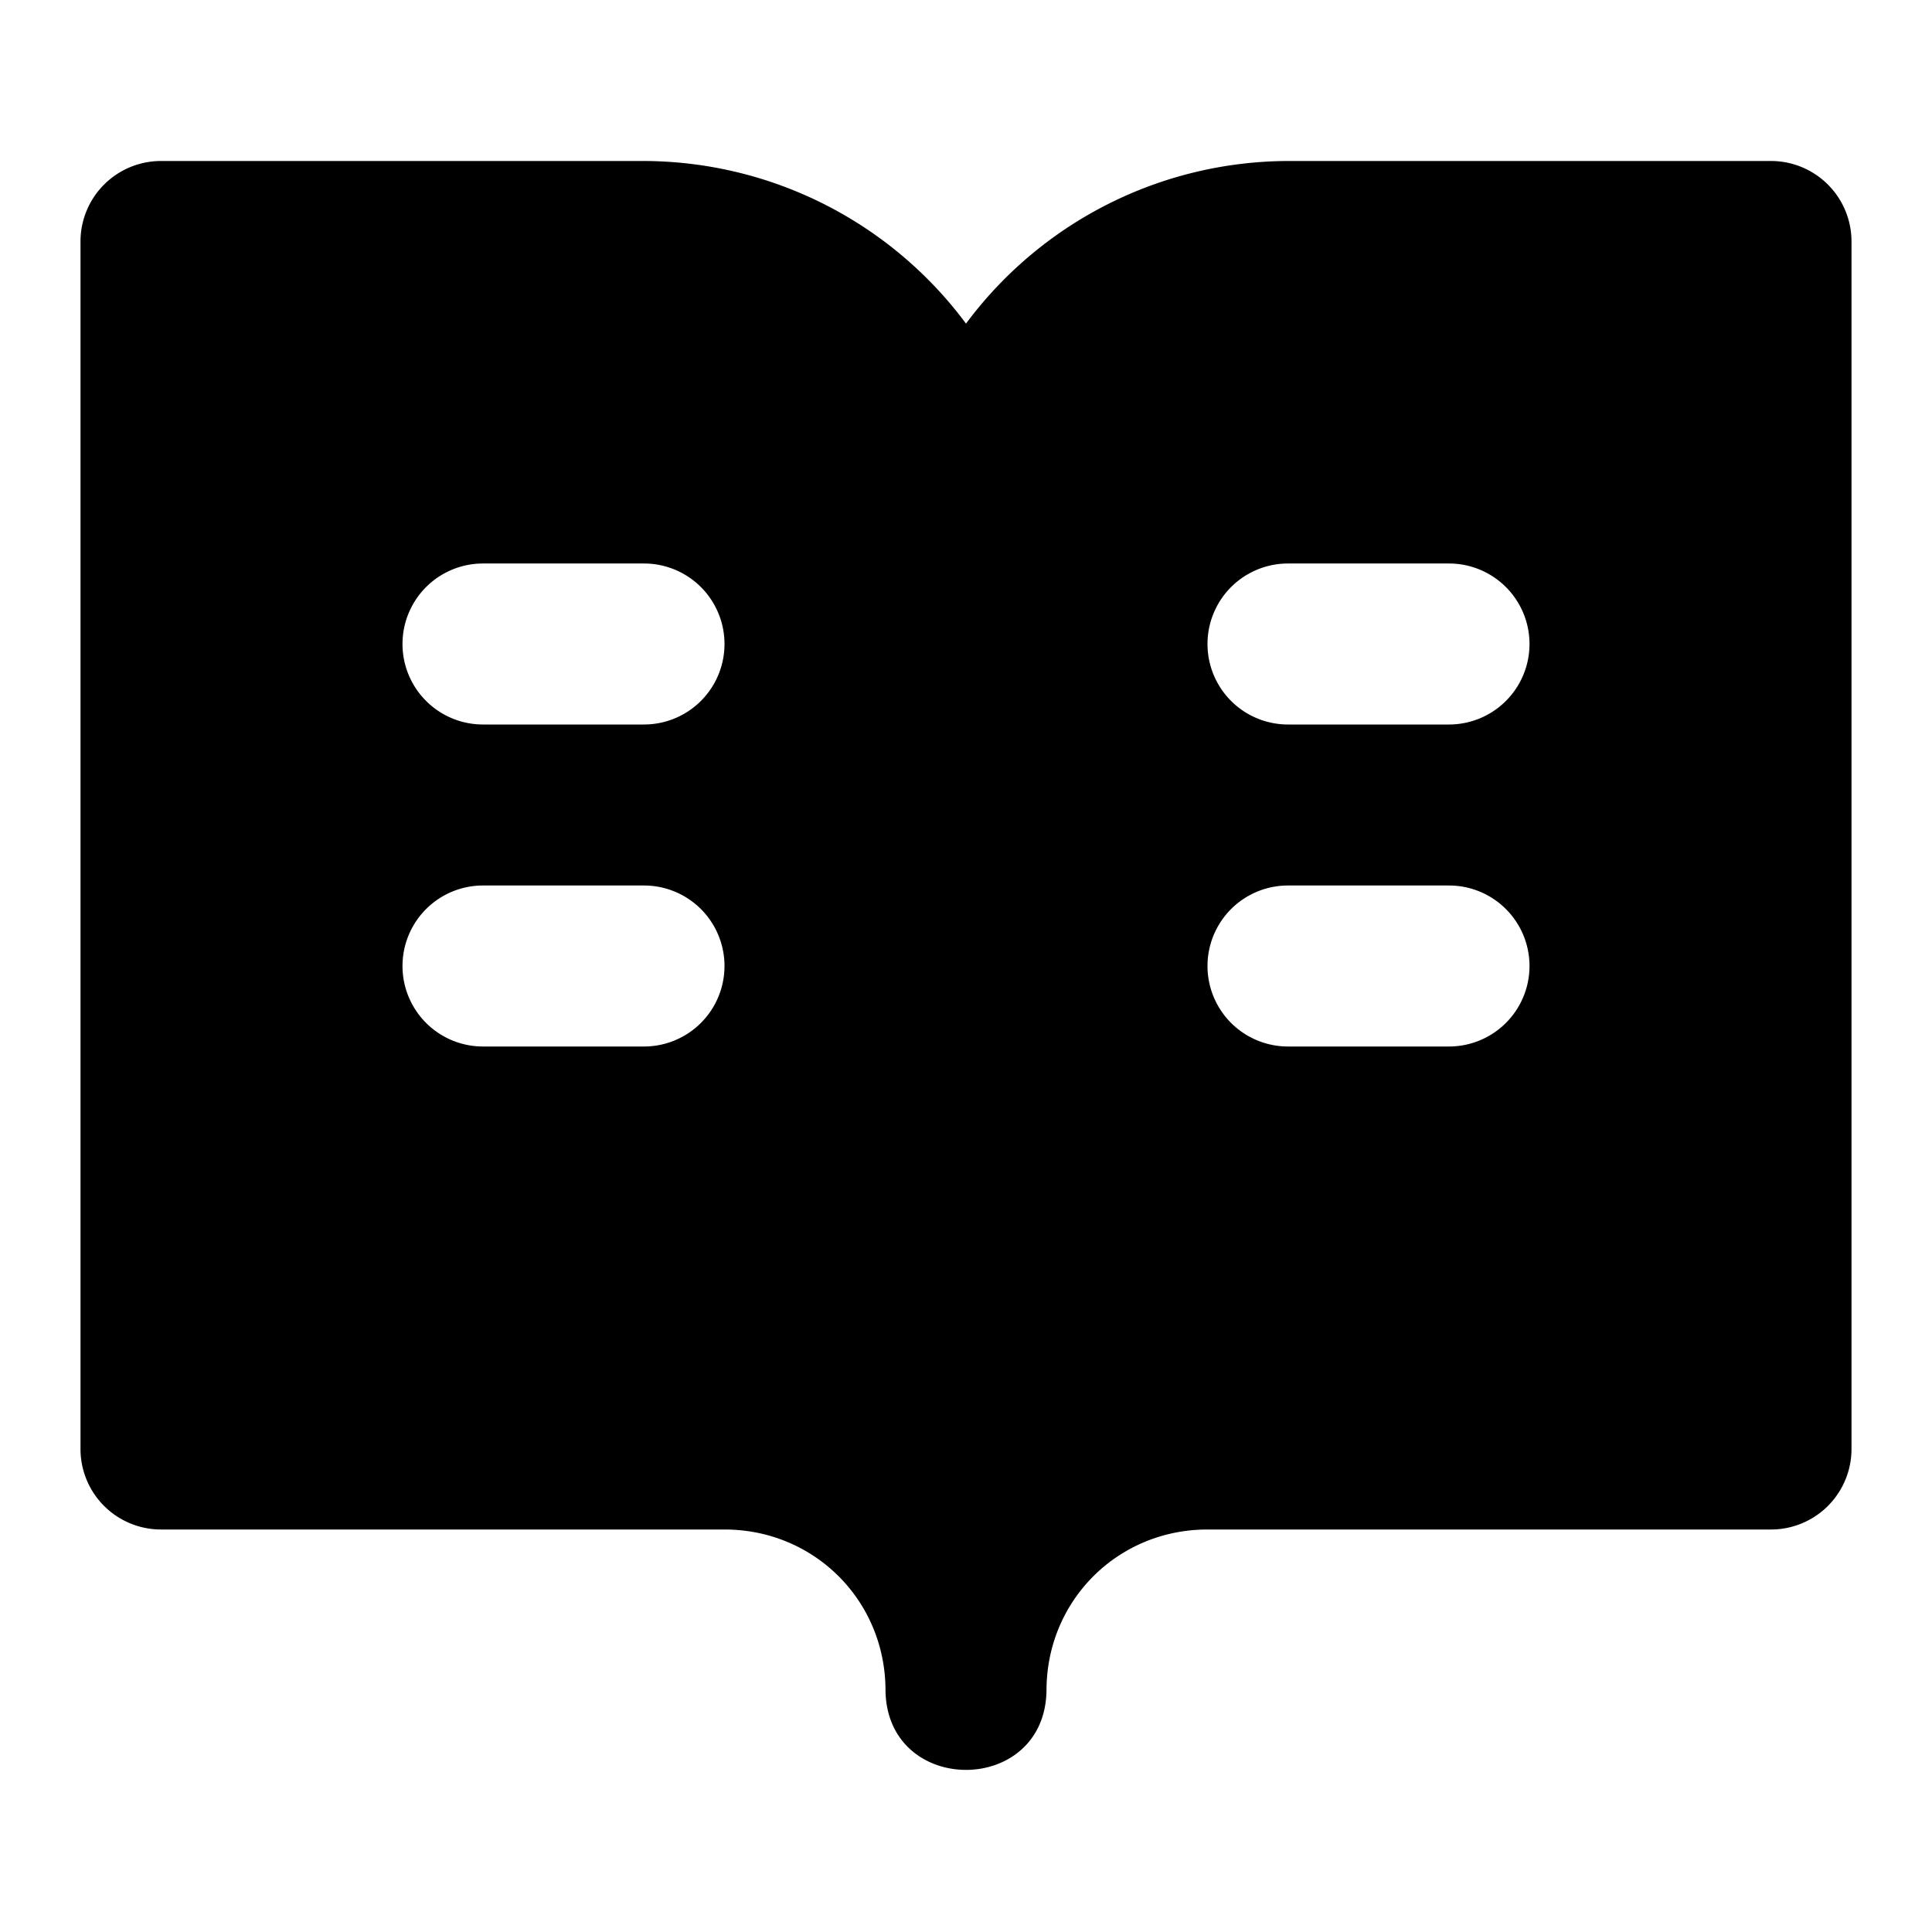 <svg xmlns="http://www.w3.org/2000/svg" width="24" height="24" viewBox="0 0 24 24"><path d="M2 2a1 1 0 0 0-1 1v15a1 1 0 0 0 1 1h7c1.116 0 2 .884 2 2 .019 1.315 1.981 1.315 2 0 0-1.116.884-2 2-2h7a1 1 0 0 0 1-1V3a1 1 0 0 0-1-1h-6a5 5 0 0 0-4 2.02A5 5 0 0 0 8 2Zm4 5h2a1 1 0 0 1 0 2H6a1 1 0 0 1 0-2Zm10 0h2a1 1 0 0 1 0 2h-2a1 1 0 0 1 0-2ZM6 11h2a1 1 0 0 1 0 2H6a1 1 0 0 1 0-2Zm10 0h2a1 1 0 0 1 0 2h-2a1 1 0 0 1 0-2z"/></svg>